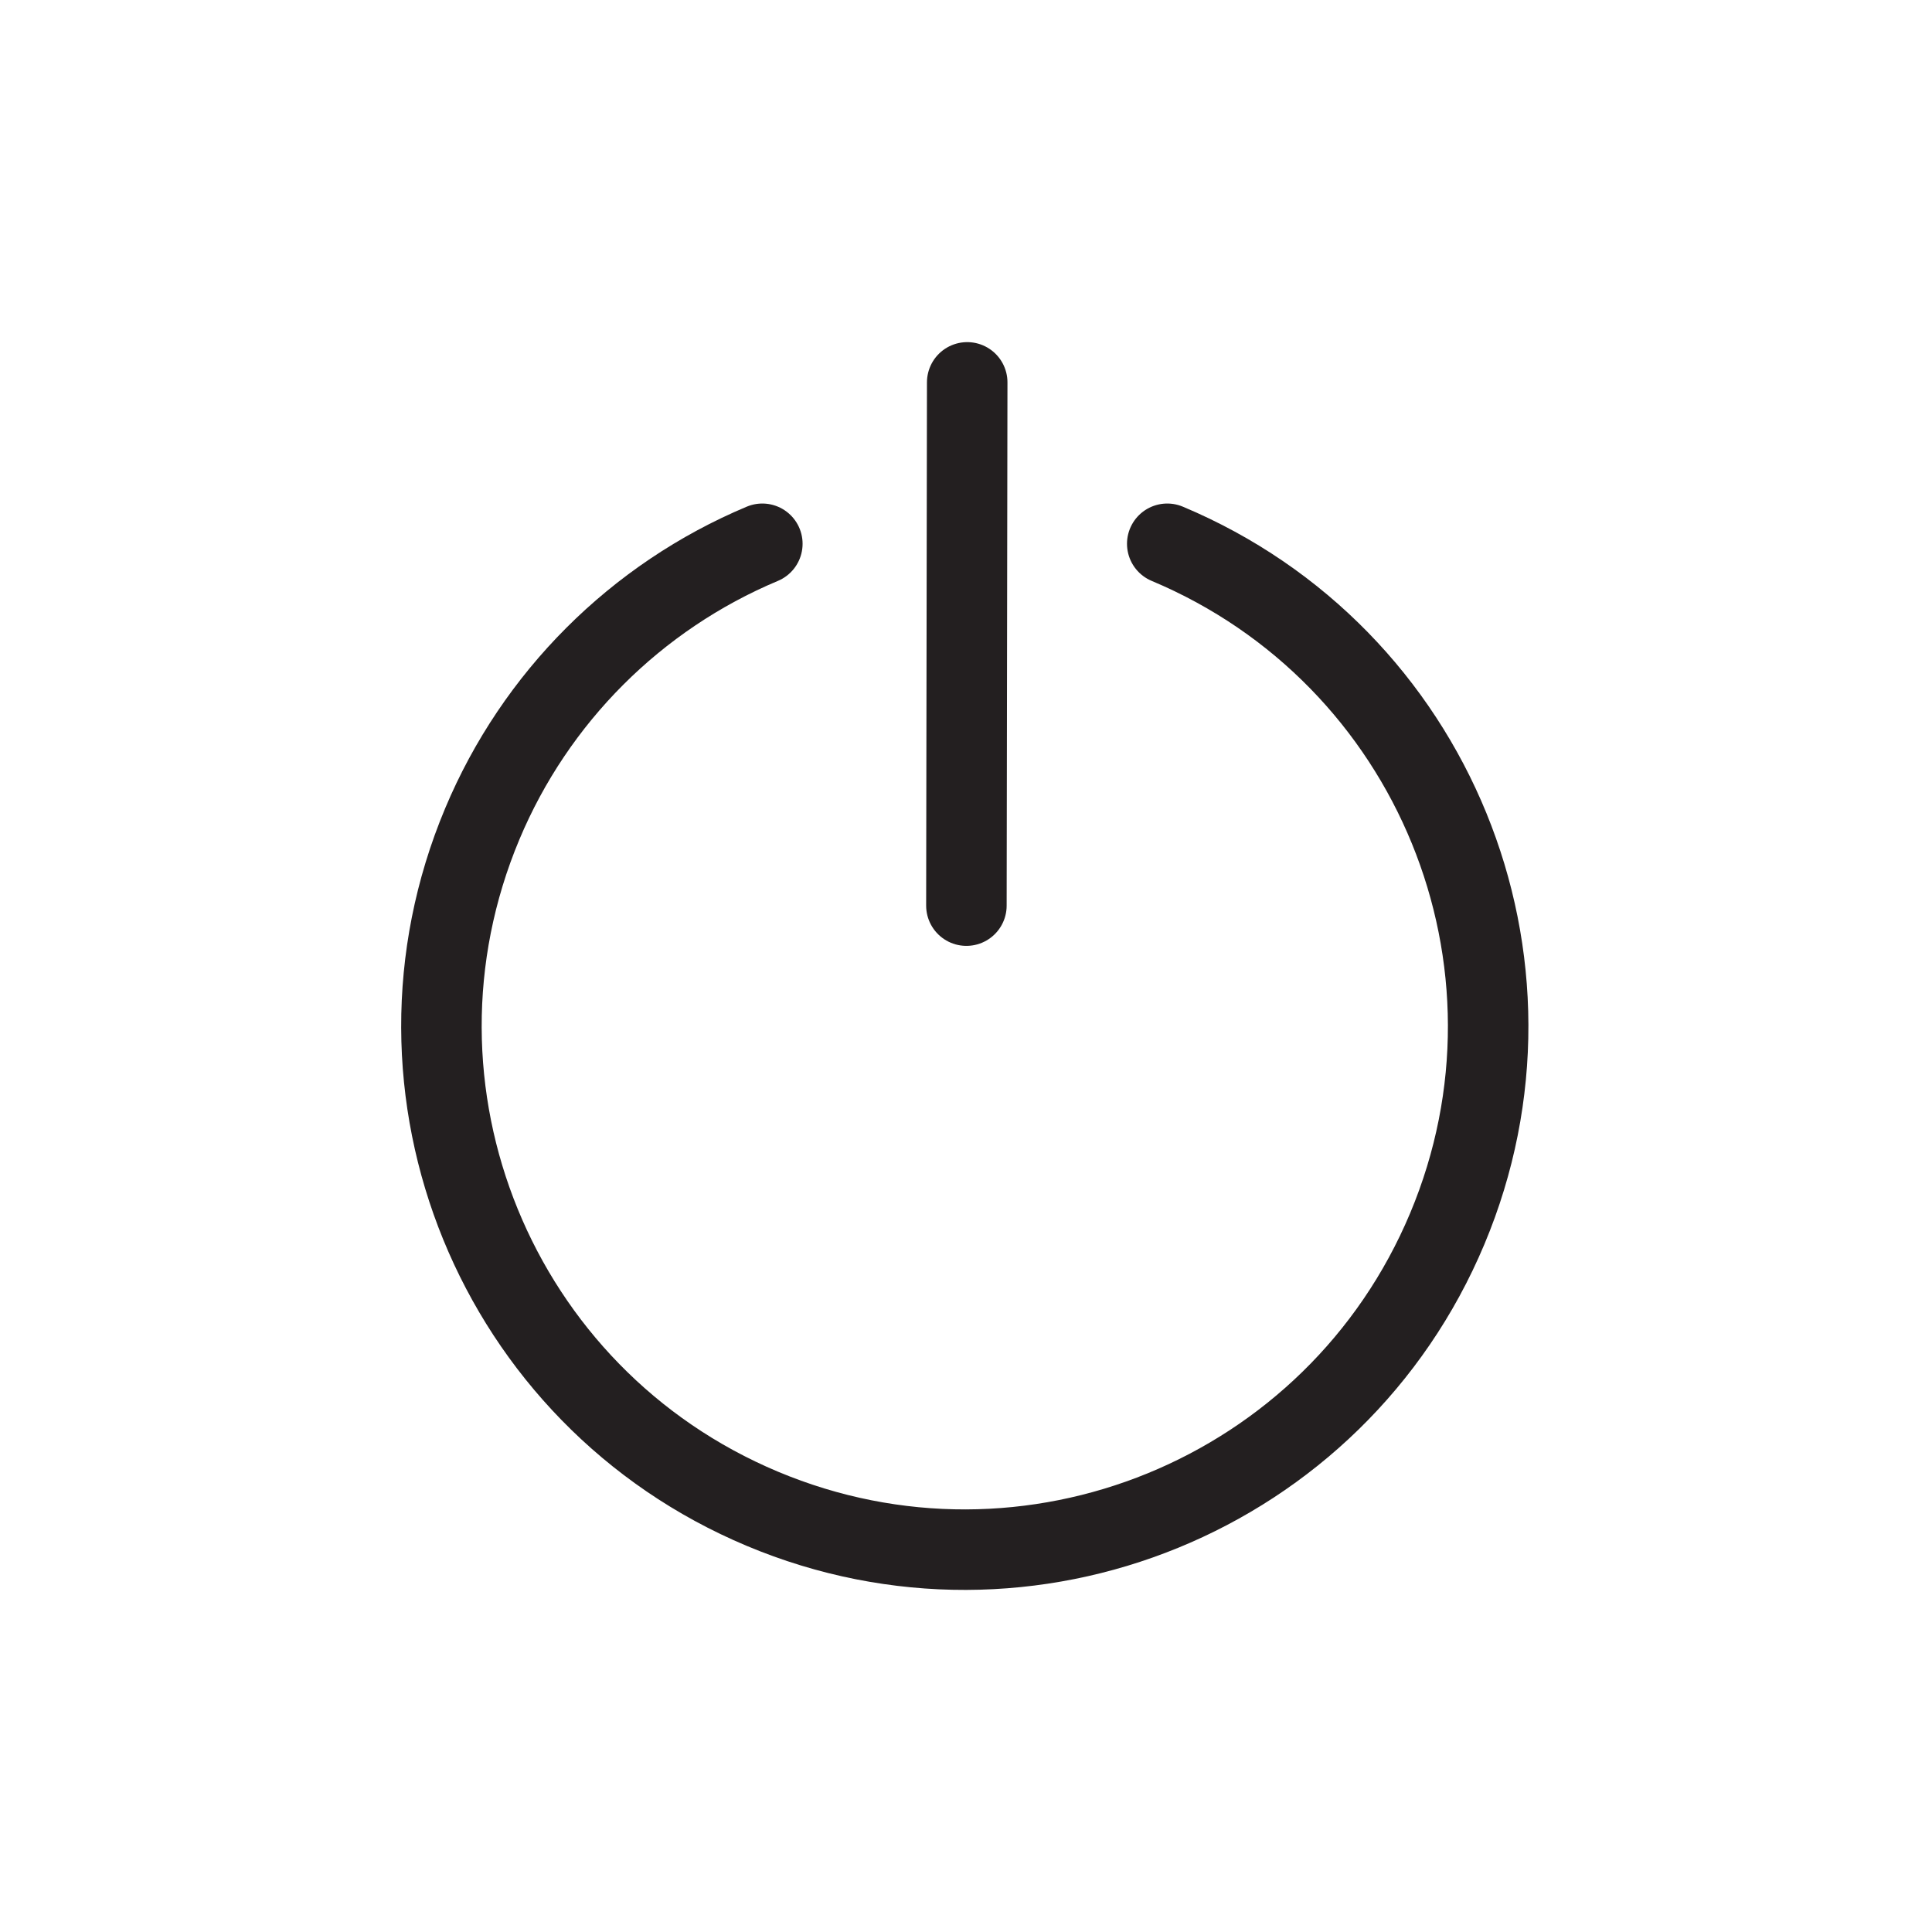 <svg version="1.1" viewBox="0 0 48 48" xmlns="http://www.w3.org/2000/svg" xmlns:xlink="http://www.w3.org/1999/xlink" overflow="hidden"><defs></defs><g id="icons"><path d=" M 29 13.51 C 35.62 16.288 38.735 23.907 35.957 30.527 C 33.179 37.148 25.56 40.263 18.94 37.485 C 12.32 34.707 9.205 27.088 11.983 20.467 C 13.301 17.326 15.799 14.828 18.94 13.51" stroke="#231F20" stroke-width="2" stroke-linecap="round" stroke-miterlimit="10" fill="none"/><line x1="24.03" y1="9.5" x2="24.01" y2="22.5" stroke="#231F20" stroke-width="2" stroke-linecap="round" stroke-miterlimit="10" fill="none"/></g></svg>